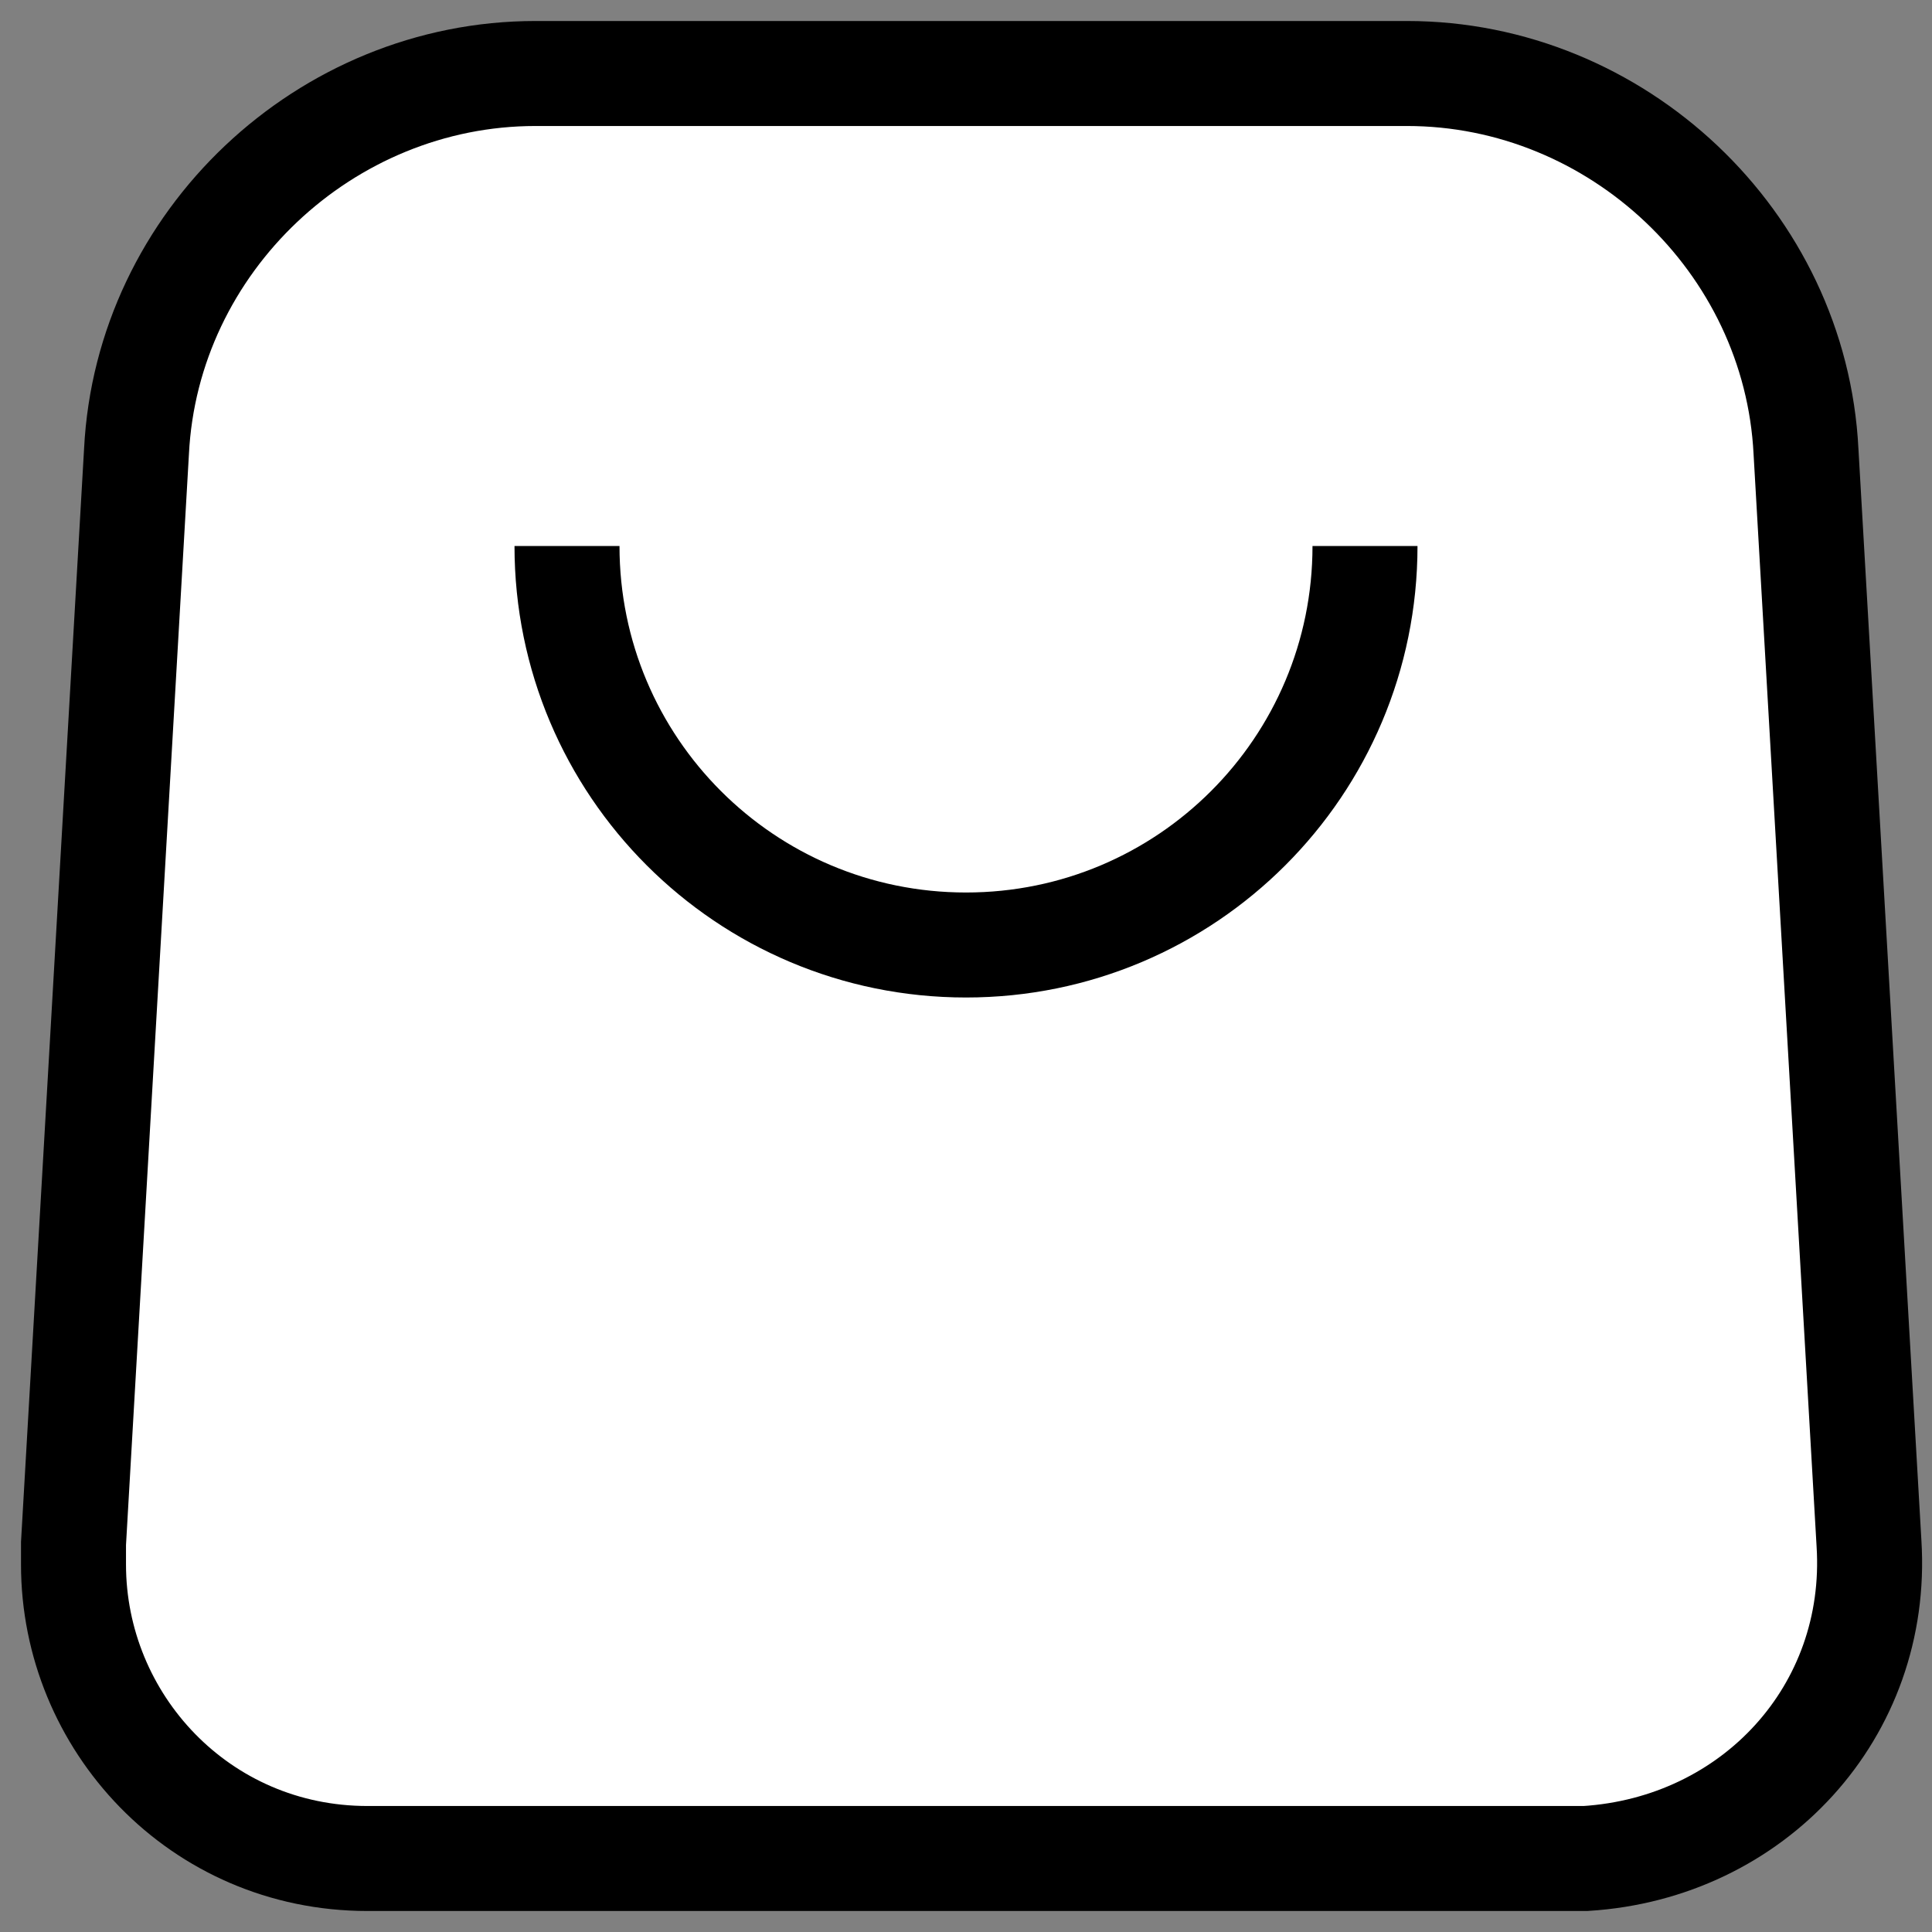 <?xml version="1.0" encoding="utf-8"?>
<!-- Generator: Adobe Illustrator 25.2.3, SVG Export Plug-In . SVG Version: 6.00 Build 0)  -->
<svg version="1.1" id="Layer_1" xmlns="http://www.w3.org/2000/svg" xmlns:xlink="http://www.w3.org/1999/xlink" x="0px" y="0px"
	 viewBox="0 0 18.4 18.4" style="enable-background:new 0 0 18.4 18.4;" xml:space="preserve">
<rect x="0" y="0" width="18.4" height="18.4" fill="#808080" stroke="none"/>
<style type="text/css">
	.st0{fill:#FFFFFF;stroke:#000000;stroke-miterlimit:10;}
</style>
<g id="_x31_cd16373-e6dc-491e-bcd7-fd01b7390433">
	<g id="_x35_498ad32-fb65-4286-bddd-035ef8e9176c">
		<path class="st0" d="M14.9,17.7H3.5c-1.6,0-2.8-1.3-2.8-2.8c0-0.1,0-0.1,0-0.2L1.3,4.3c0.1-2,1.8-3.6,3.8-3.6h8.3
			c2,0,3.7,1.6,3.8,3.6l0.6,10.4c0.1,1.6-1.1,2.9-2.7,3C15,17.7,14.9,17.7,14.9,17.7z"/>
		<path class="st0" d="M13,5.2C13,7.3,11.3,9,9.2,9S5.4,7.3,5.4,5.2"/>
	</g>
</g>
</svg>
